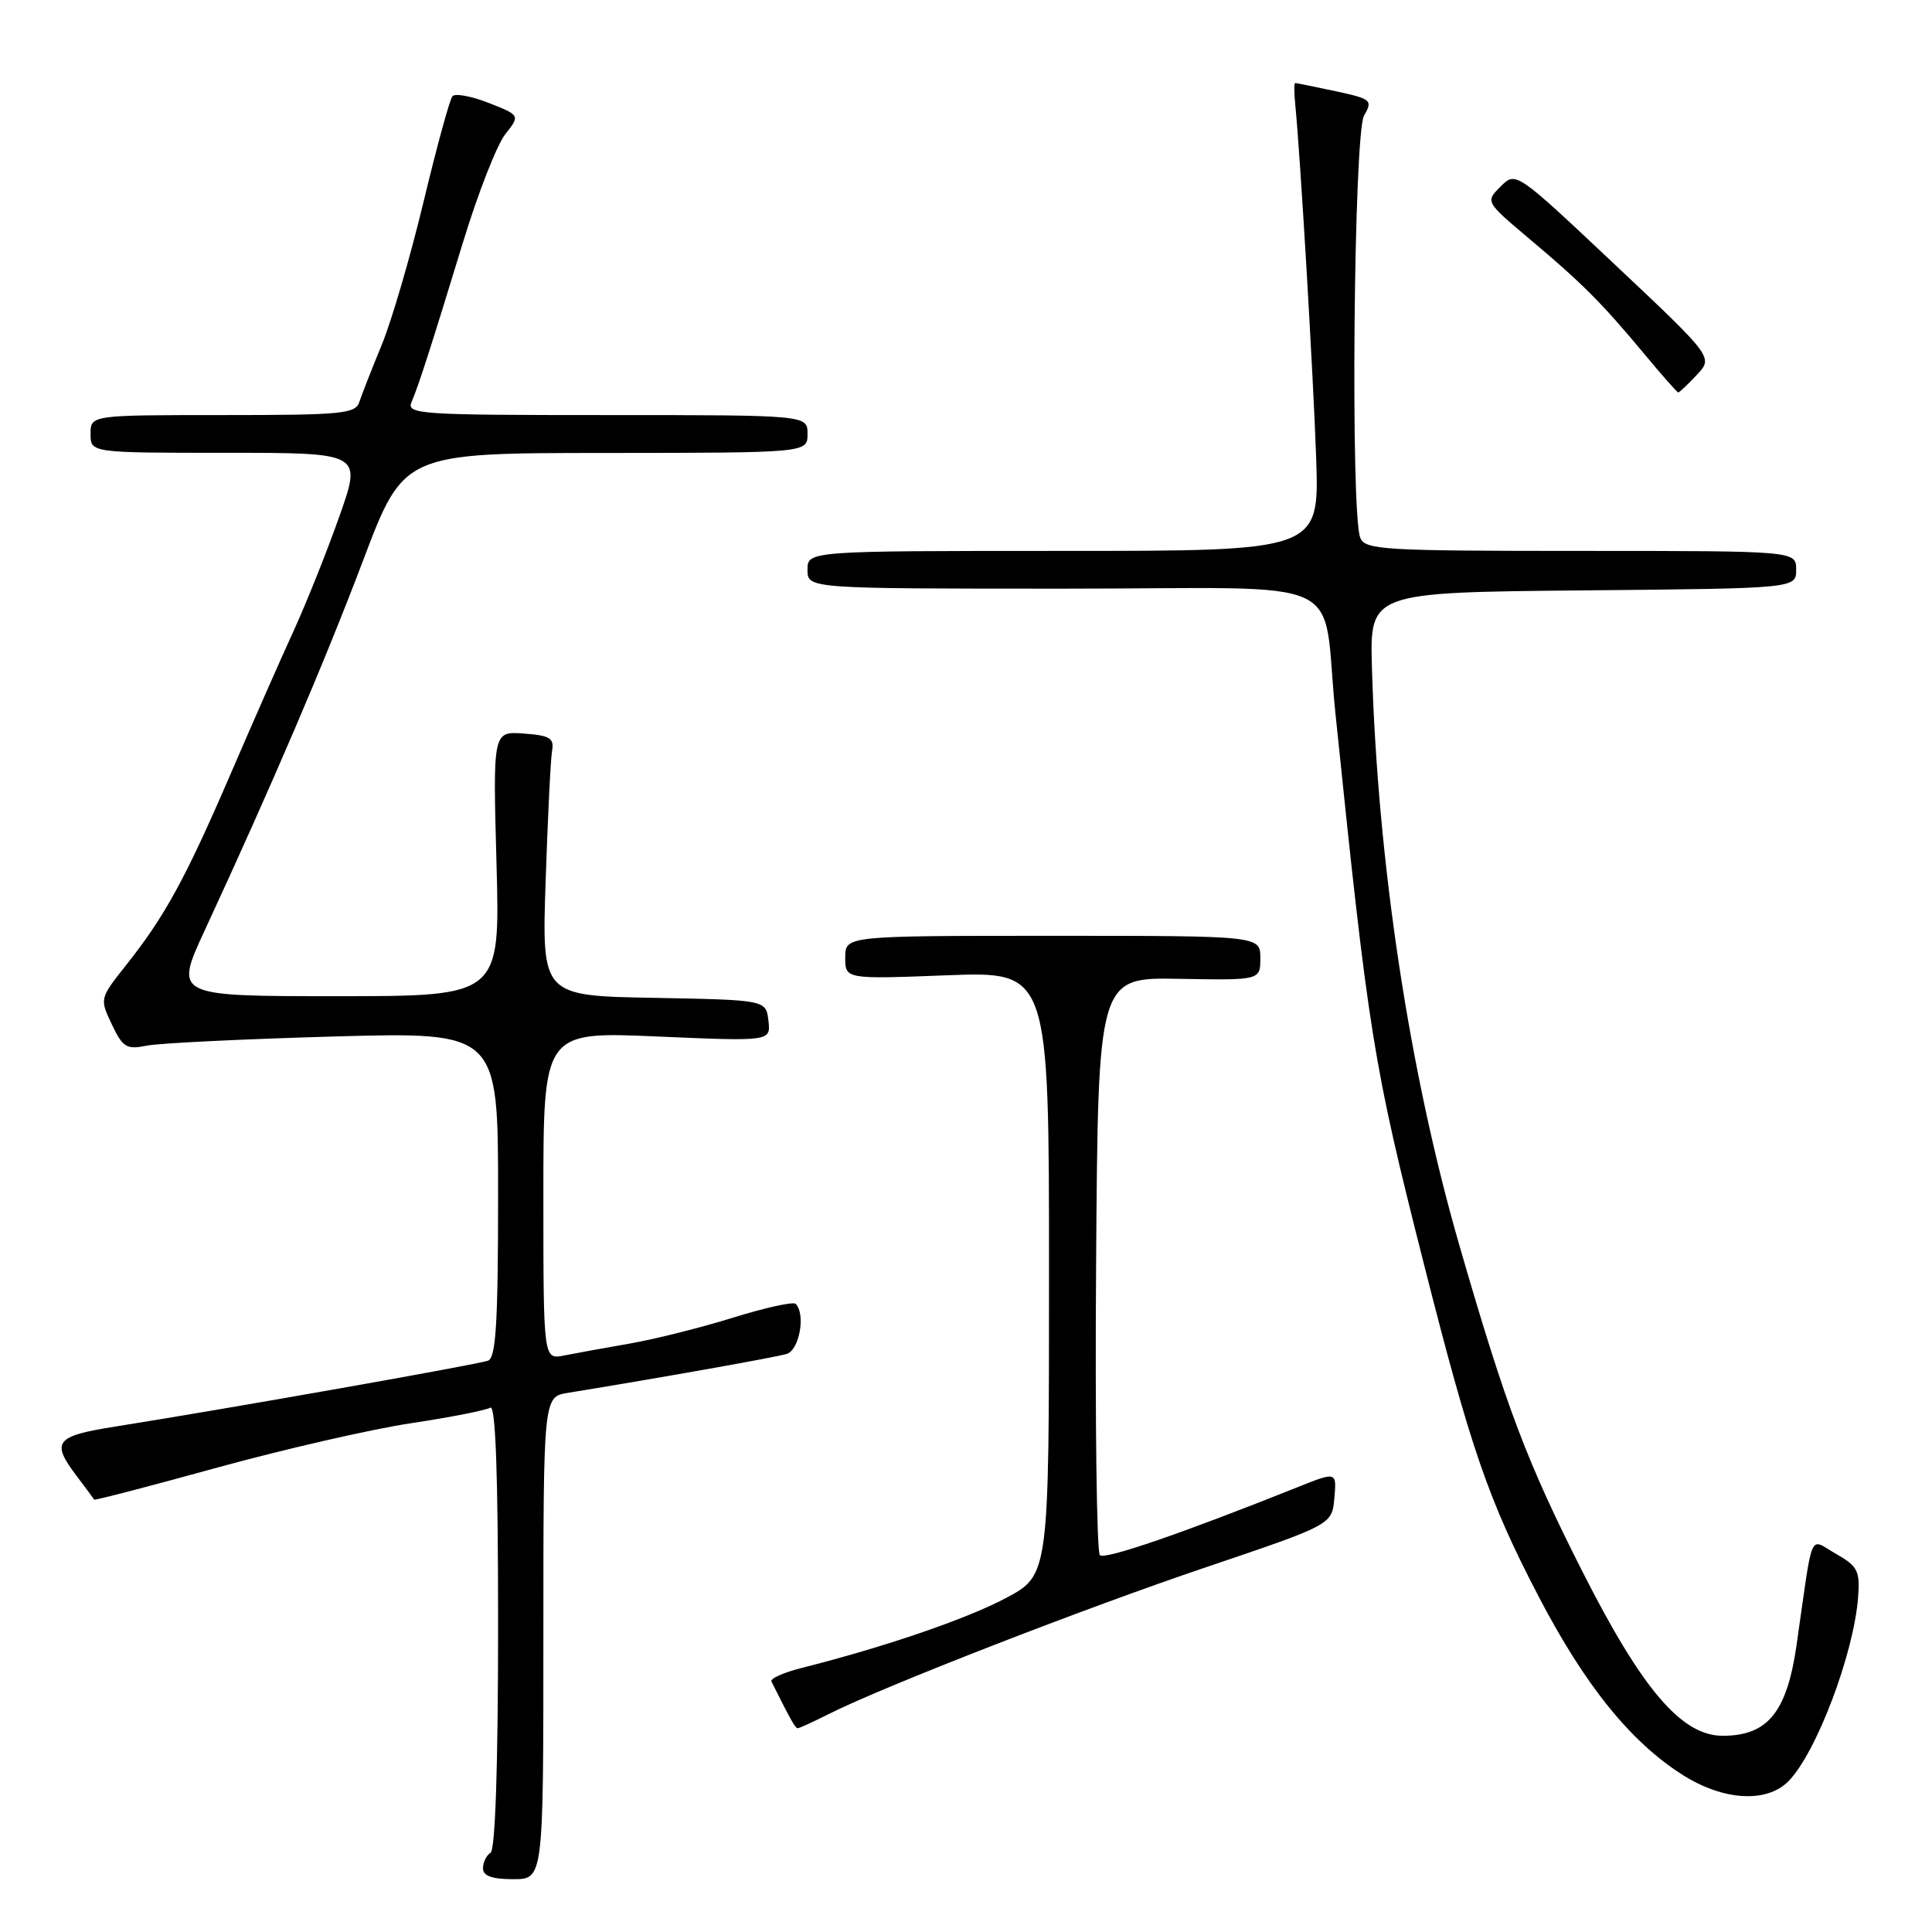 <?xml version="1.0" encoding="UTF-8" standalone="no"?>
<!DOCTYPE svg PUBLIC "-//W3C//DTD SVG 1.1//EN" "http://www.w3.org/Graphics/SVG/1.1/DTD/svg11.dtd" >
<svg xmlns="http://www.w3.org/2000/svg" xmlns:xlink="http://www.w3.org/1999/xlink" version="1.1" viewBox="0 0 256 256">
 <g >
 <path fill="currentColor"
d=" M 72.00 217.05 C 72.00 185.09 72.00 185.09 75.25 184.56 C 87.71 182.53 102.78 179.85 104.25 179.40 C 105.92 178.89 106.78 174.11 105.43 172.77 C 105.12 172.45 101.41 173.27 97.18 174.58 C 92.96 175.90 86.80 177.44 83.50 178.02 C 80.20 178.59 76.26 179.31 74.75 179.61 C 72.00 180.16 72.00 180.16 72.00 158.42 C 72.00 136.69 72.00 136.69 87.07 137.34 C 102.13 137.99 102.13 137.99 101.82 135.25 C 101.50 132.50 101.50 132.50 86.64 132.22 C 71.79 131.95 71.79 131.95 72.30 116.72 C 72.58 108.35 72.96 100.60 73.15 99.50 C 73.45 97.81 72.87 97.45 69.40 97.20 C 65.31 96.90 65.31 96.90 65.79 114.45 C 66.27 132.00 66.27 132.00 44.68 132.00 C 23.09 132.00 23.09 132.00 27.14 123.25 C 36.02 104.07 42.98 87.82 48.11 74.27 C 53.50 60.03 53.50 60.03 80.25 60.02 C 107.00 60.00 107.00 60.00 107.00 57.50 C 107.00 55.00 107.00 55.00 80.39 55.00 C 55.43 55.00 53.83 54.89 54.54 53.25 C 55.48 51.05 56.95 46.49 61.41 31.91 C 63.36 25.54 65.85 19.19 66.94 17.80 C 68.93 15.28 68.93 15.28 64.76 13.64 C 62.47 12.74 60.31 12.34 59.95 12.75 C 59.59 13.16 57.87 19.46 56.12 26.75 C 54.37 34.04 51.87 42.59 50.56 45.75 C 49.26 48.91 47.93 52.29 47.62 53.25 C 47.12 54.83 45.35 55.00 29.53 55.00 C 12.00 55.00 12.00 55.00 12.00 57.50 C 12.00 60.00 12.00 60.00 29.97 60.00 C 47.94 60.00 47.94 60.00 44.99 68.36 C 43.37 72.96 40.63 79.82 38.90 83.61 C 37.16 87.40 33.37 96.01 30.47 102.75 C 24.58 116.41 21.83 121.44 16.69 127.91 C 13.20 132.31 13.20 132.34 14.82 135.74 C 16.27 138.80 16.77 139.10 19.47 138.55 C 21.14 138.22 32.29 137.68 44.25 137.34 C 66.00 136.74 66.00 136.74 66.00 158.26 C 66.00 175.19 65.72 179.89 64.68 180.29 C 63.40 180.79 29.96 186.70 15.25 189.03 C 7.29 190.29 6.72 191.04 10.19 195.62 C 11.39 197.20 12.42 198.60 12.48 198.71 C 12.54 198.83 19.89 196.92 28.80 194.46 C 37.72 192.01 49.27 189.36 54.48 188.58 C 59.68 187.80 64.40 186.87 64.97 186.52 C 65.67 186.09 66.00 195.36 66.00 215.38 C 66.00 233.97 65.63 245.11 65.00 245.50 C 64.45 245.84 64.00 246.77 64.00 247.56 C 64.00 248.57 65.18 249.00 68.00 249.00 C 72.00 249.00 72.00 249.00 72.00 217.05 Z  M 236.95 236.05 C 240.64 232.36 245.65 219.14 246.21 211.61 C 246.47 208.15 246.15 207.53 243.29 205.90 C 239.63 203.83 240.31 202.27 238.05 218.00 C 236.77 226.88 234.23 230.00 228.27 230.00 C 222.84 230.00 217.63 223.92 209.75 208.38 C 202.29 193.65 199.63 186.62 193.43 165.21 C 186.77 142.20 182.55 114.42 181.79 88.50 C 181.50 78.50 181.50 78.50 209.75 78.23 C 238.00 77.97 238.00 77.97 238.00 75.48 C 238.00 73.00 238.00 73.00 209.47 73.00 C 183.23 73.00 180.88 72.86 180.24 71.25 C 178.93 67.96 179.38 17.70 180.74 15.33 C 181.92 13.27 181.73 13.11 176.94 12.08 C 174.17 11.49 171.78 11.00 171.62 11.00 C 171.47 11.00 171.47 12.24 171.62 13.75 C 172.31 20.75 174.02 49.73 174.40 60.75 C 174.81 73.00 174.81 73.00 140.91 73.00 C 107.00 73.00 107.00 73.00 107.00 75.50 C 107.00 78.00 107.00 78.00 140.95 78.00 C 179.86 78.00 175.02 75.78 176.95 94.50 C 181.36 137.30 181.94 140.91 188.67 167.47 C 194.87 191.93 197.20 198.70 203.80 211.40 C 209.96 223.25 216.02 230.78 222.95 235.18 C 228.32 238.59 234.05 238.95 236.95 236.05 Z  M 109.79 227.13 C 117.07 223.46 143.78 213.07 160.00 207.60 C 176.50 202.02 176.50 202.02 176.81 198.50 C 177.12 194.98 177.12 194.98 171.81 197.11 C 156.63 203.18 146.42 206.69 145.74 206.07 C 145.32 205.69 145.09 188.30 145.24 167.44 C 145.50 129.50 145.50 129.50 156.25 129.70 C 167.00 129.89 167.00 129.89 167.00 126.95 C 167.00 124.00 167.00 124.00 139.50 124.00 C 112.00 124.00 112.00 124.00 112.00 126.87 C 112.00 129.75 112.00 129.75 125.50 129.23 C 139.00 128.72 139.00 128.72 139.00 168.72 C 139.00 208.72 139.00 208.72 133.25 211.77 C 128.00 214.55 117.21 218.24 106.19 221.02 C 103.81 221.62 102.03 222.42 102.22 222.81 C 104.80 227.97 105.38 229.00 105.70 229.00 C 105.91 229.00 107.75 228.16 109.79 227.13 Z  M 224.84 49.67 C 227.02 47.34 227.02 47.34 213.94 35.02 C 200.86 22.70 200.86 22.70 198.84 24.71 C 196.82 26.73 196.82 26.73 202.62 31.62 C 209.67 37.55 212.23 40.12 217.81 46.82 C 220.17 49.67 222.23 52.00 222.38 52.00 C 222.53 52.00 223.64 50.95 224.84 49.67 Z "/>
</g>
</svg>